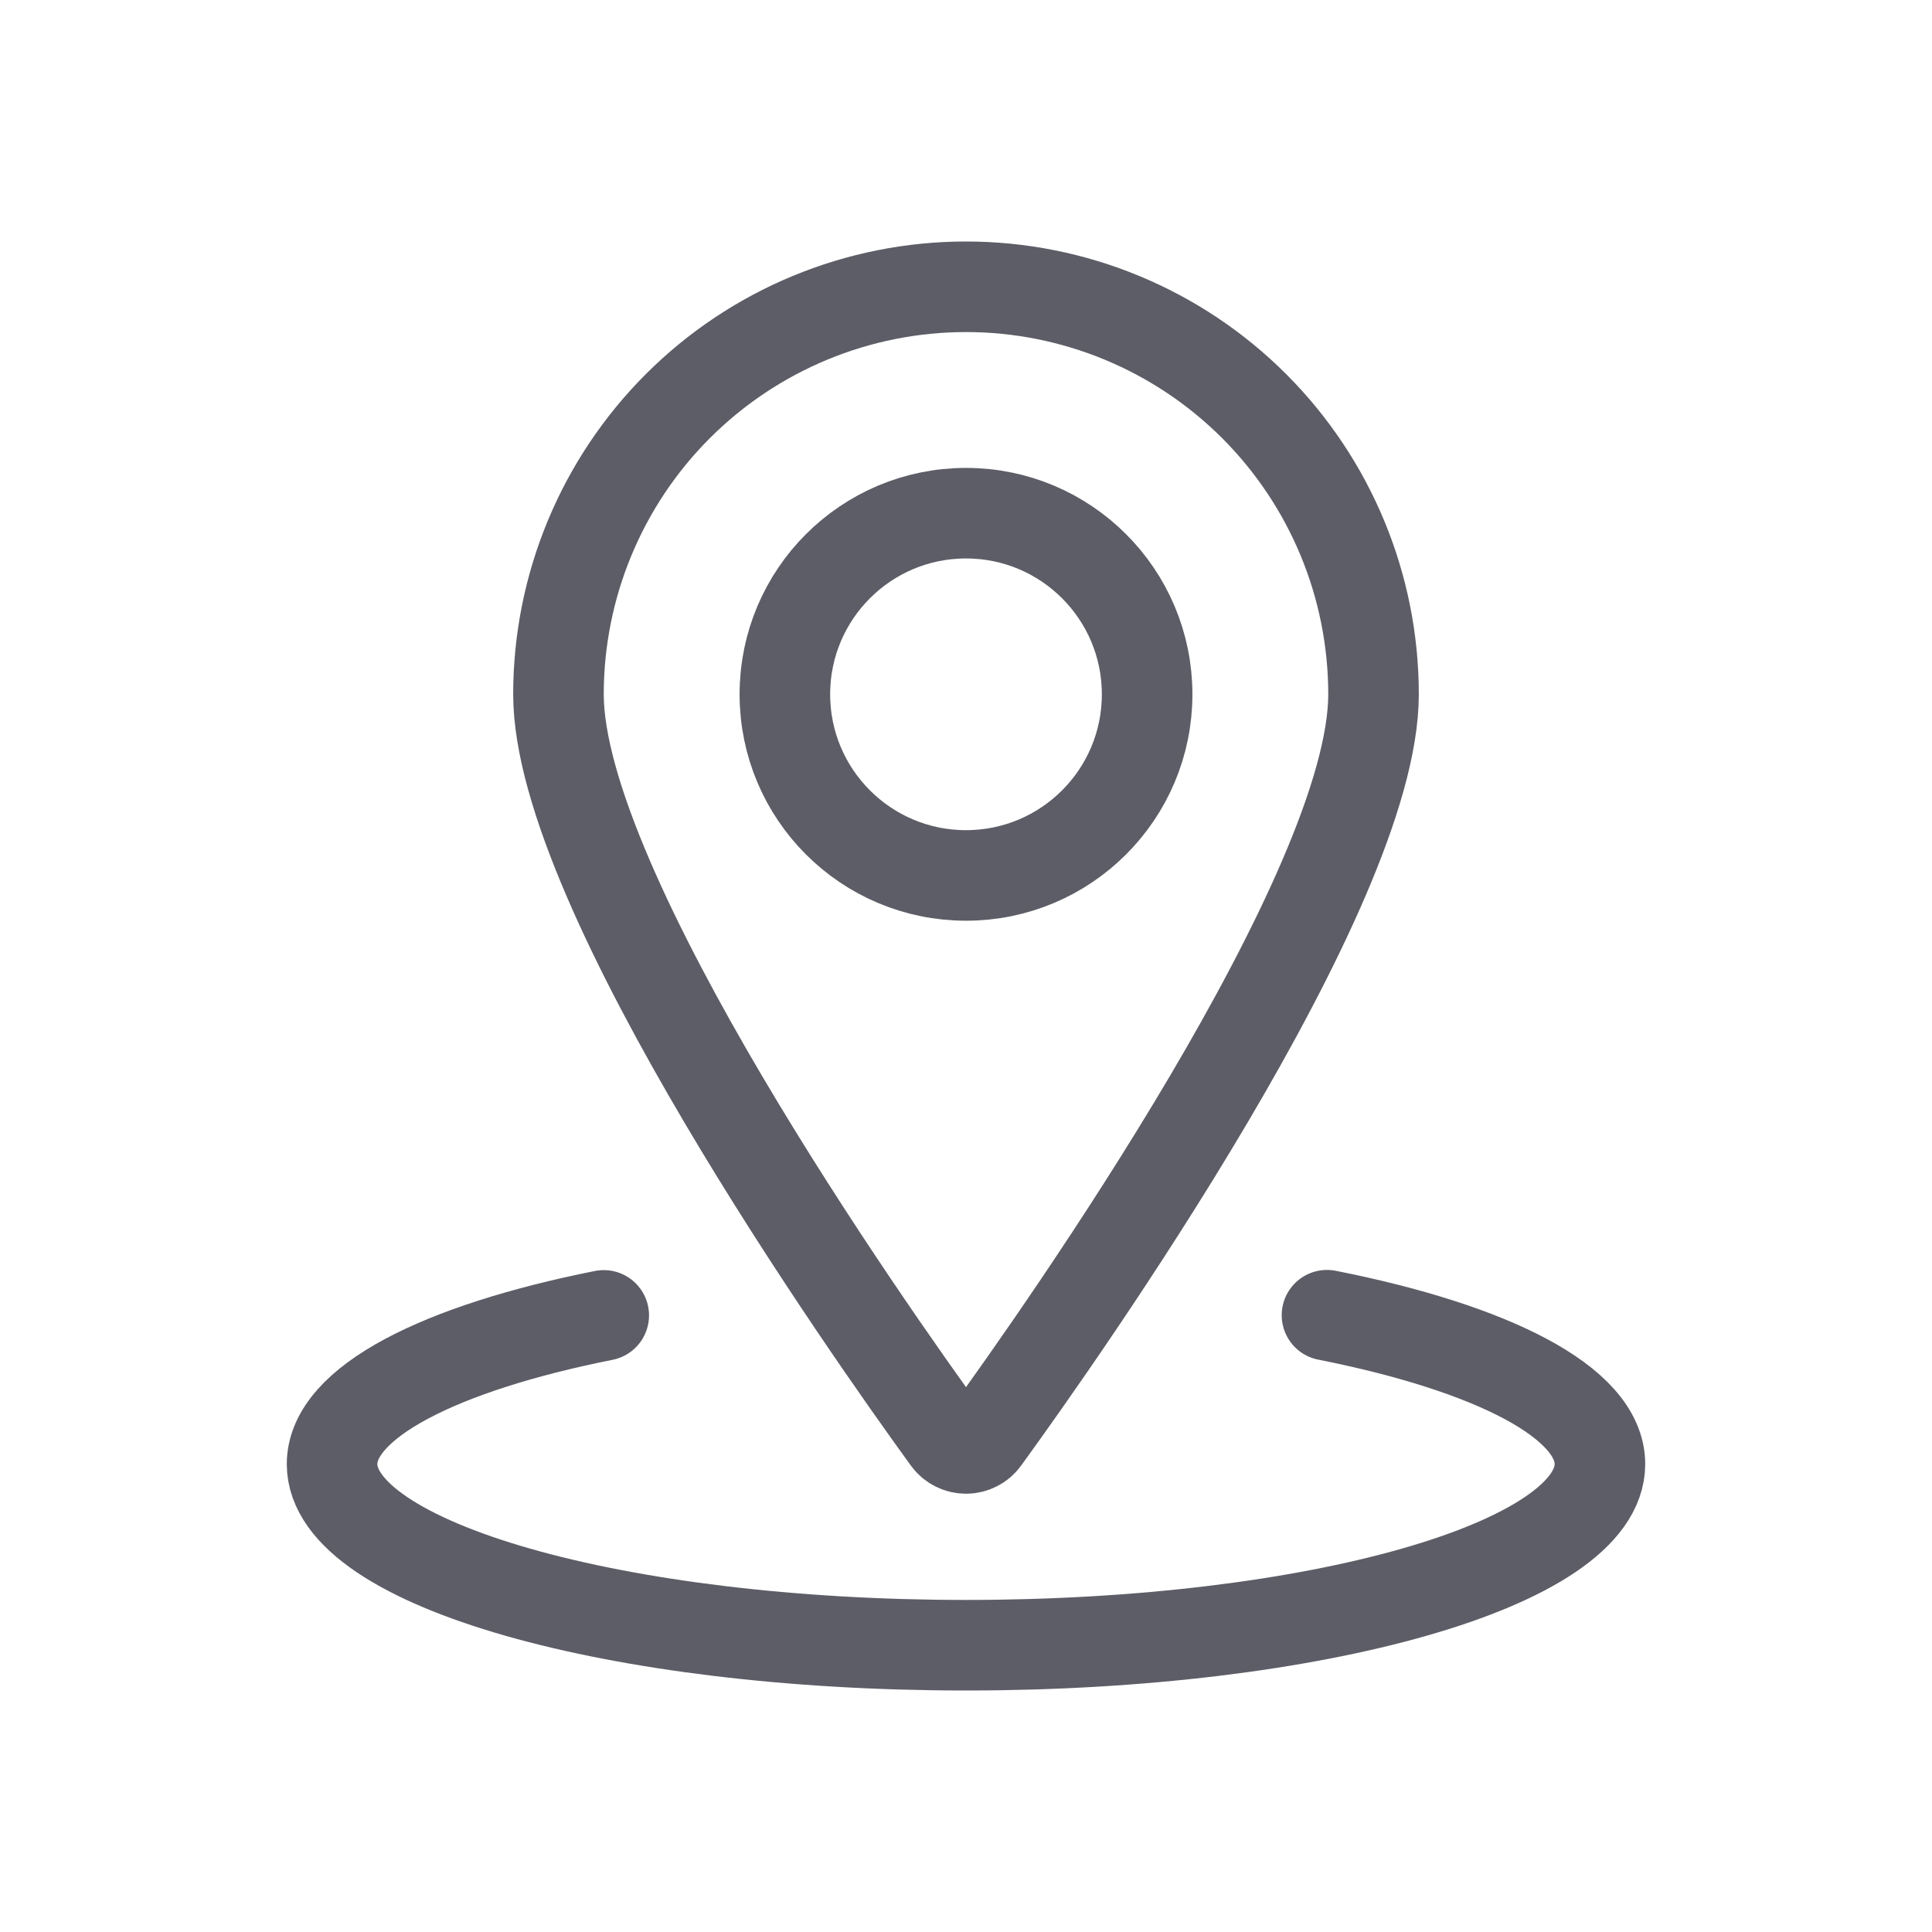 <svg width="32" height="32" viewBox="0 0 32 32" fill="none" xmlns="http://www.w3.org/2000/svg">
<path d="M16 14.5C17.657 14.5 19 13.157 19 11.5C19 9.843 17.657 8.5 16 8.5C14.343 8.5 13 9.843 13 11.5C13 13.157 14.343 14.5 16 14.5Z" stroke="#5D5D67" stroke-width="1.5" stroke-linecap="round" stroke-linejoin="round"/>
<path d="M16 4.75C17.79 4.75 19.507 5.461 20.773 6.727C22.039 7.993 22.75 9.71 22.75 11.5C22.75 14.751 17.618 22.027 16.304 23.837C16.269 23.885 16.223 23.924 16.17 23.95C16.118 23.977 16.059 23.991 16 23.991C15.941 23.991 15.882 23.977 15.83 23.95C15.777 23.924 15.731 23.885 15.696 23.837C14.382 22.027 9.25 14.751 9.25 11.5C9.25 9.71 9.961 7.993 11.227 6.727C12.493 5.461 14.21 4.75 16 4.75V4.75Z" stroke="#5D5D67" stroke-width="1.5" stroke-linecap="round" stroke-linejoin="round"/>
<path d="M21.979 21.784C24.711 22.325 26.5 23.228 26.5 24.25C26.5 25.907 21.8 27.25 16 27.25C10.2 27.25 5.5 25.907 5.5 24.25C5.5 23.23 7.281 22.329 10 21.787" stroke="#5D5D67" stroke-width="1.5" stroke-linecap="round" stroke-linejoin="round"/>
</svg>
